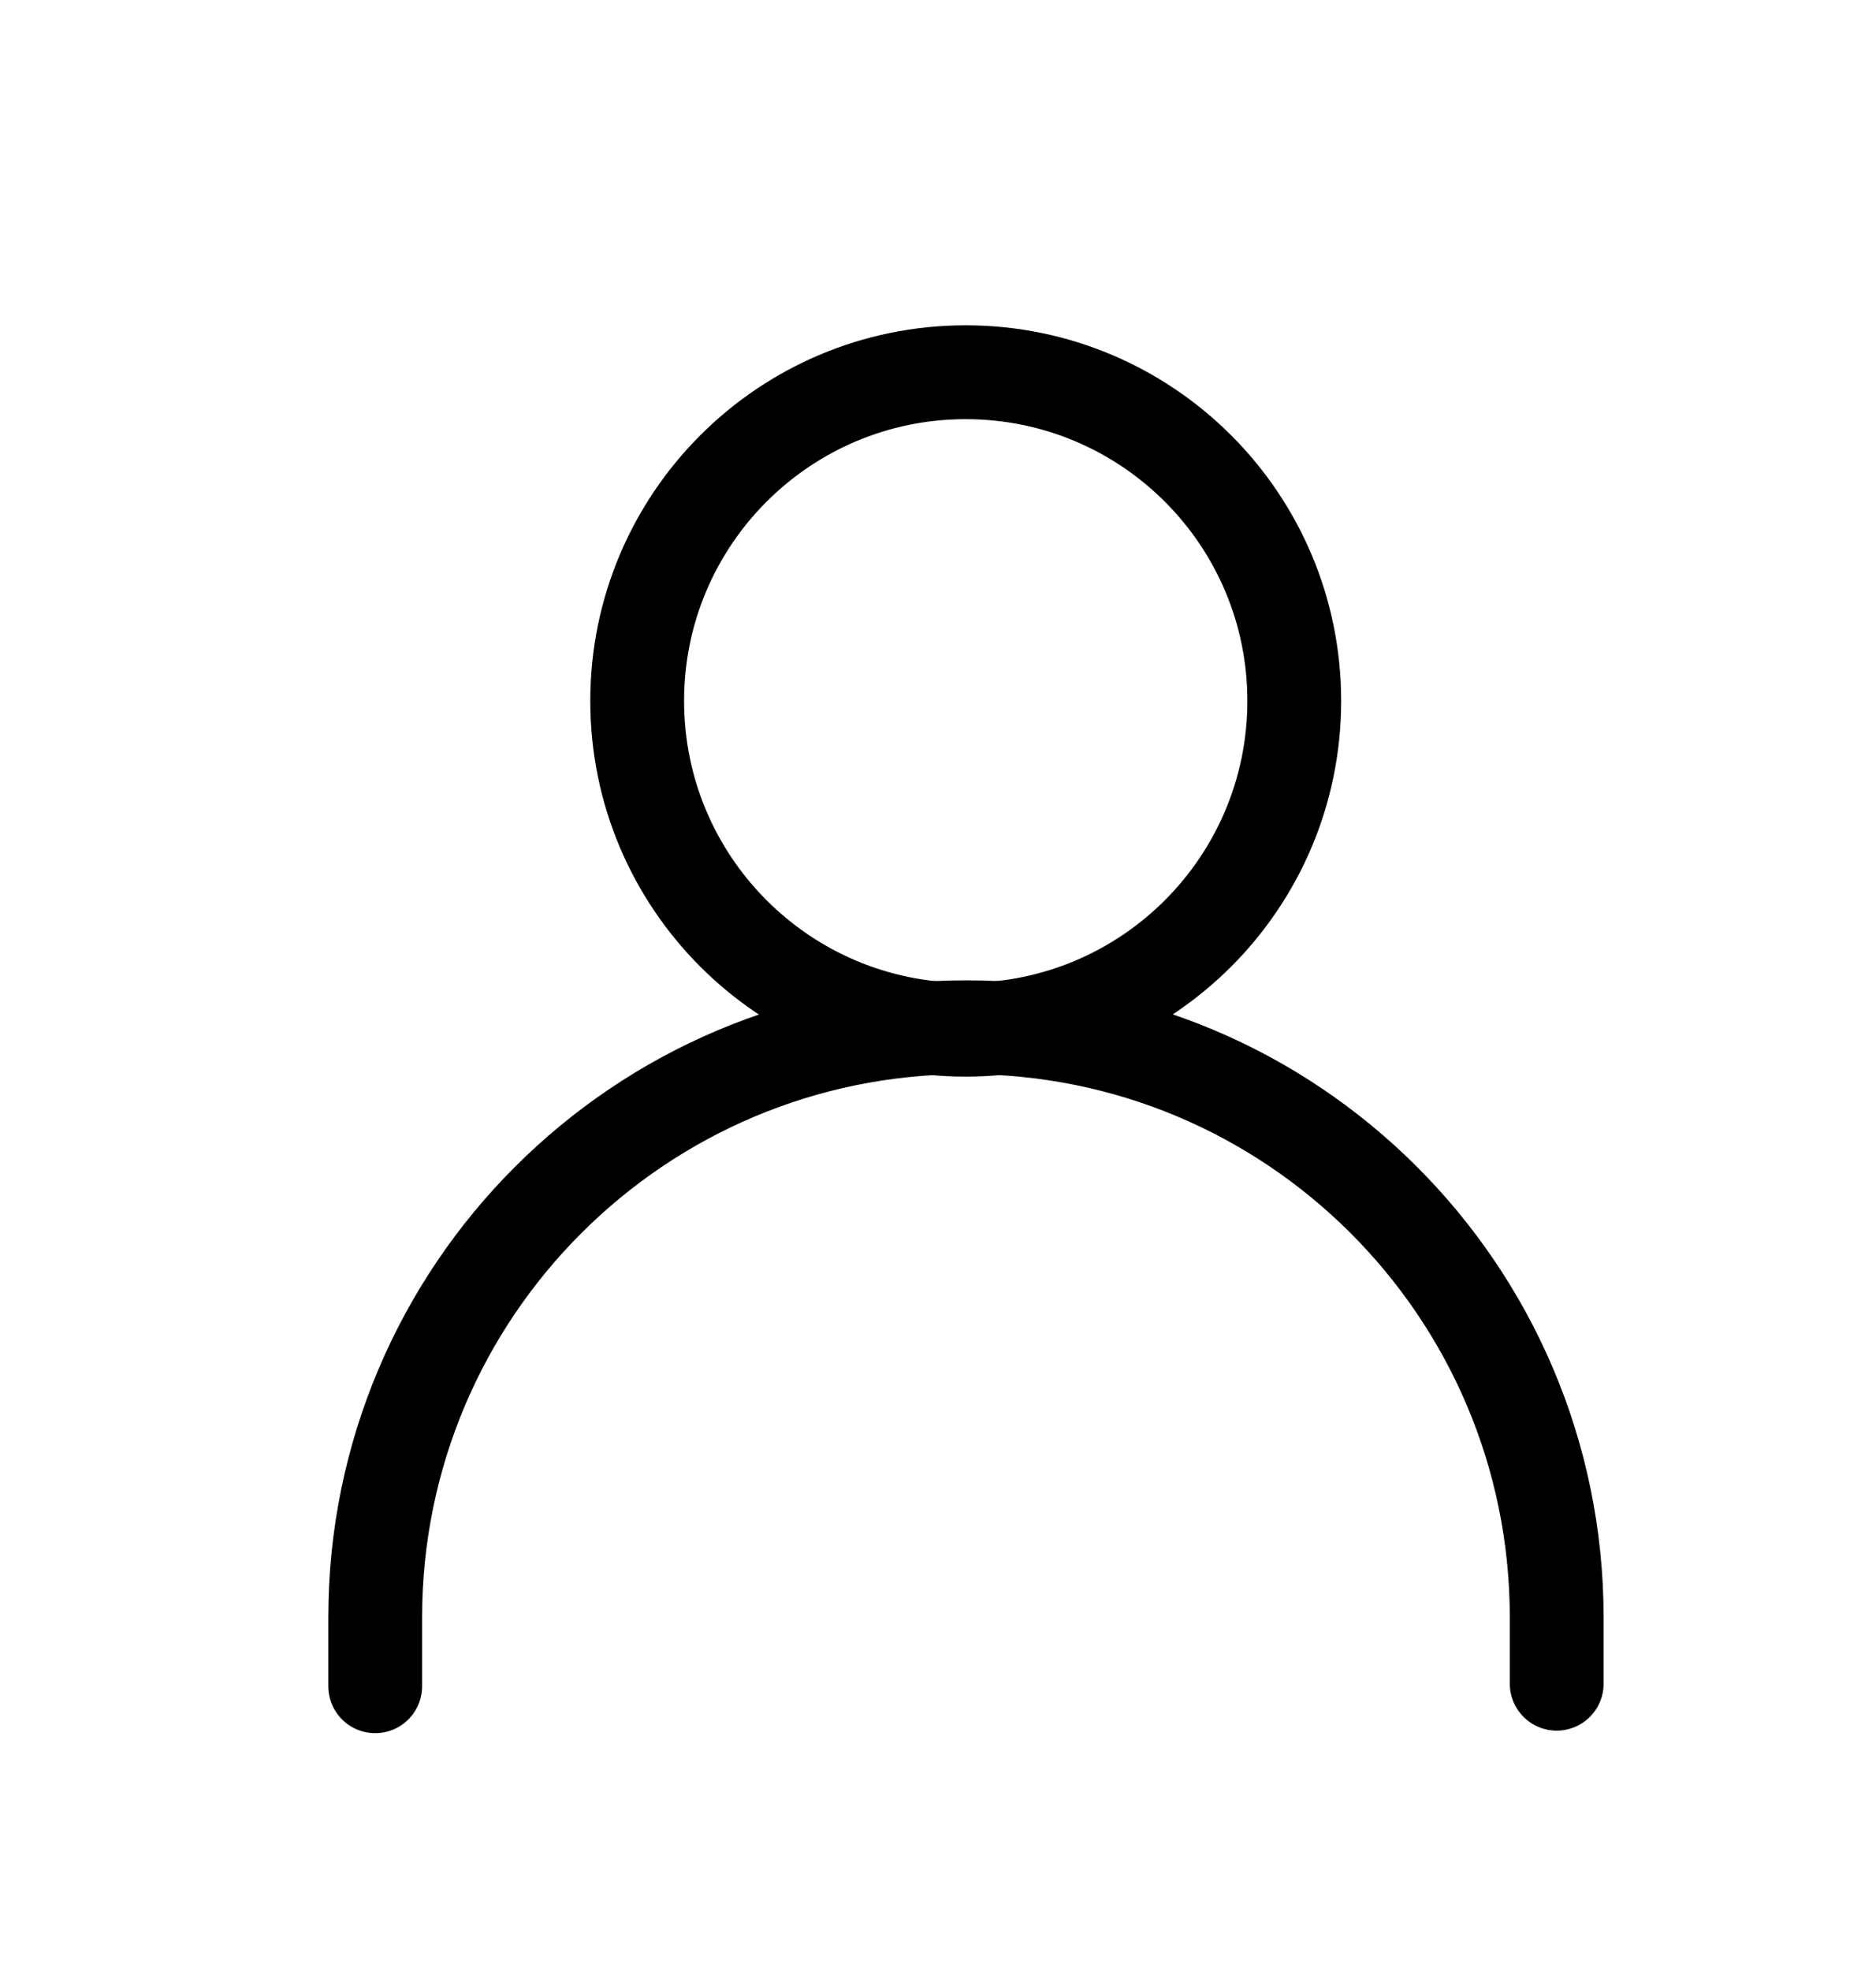 <svg width="20" height="21" viewBox="0 0 20 21" fill="none" xmlns="http://www.w3.org/2000/svg">
<path d="M10.295 10.971C12.23 10.971 13.798 9.403 13.798 7.468C13.798 5.534 12.23 3.966 10.295 3.966C8.361 3.966 6.793 5.534 6.793 7.468C6.793 9.403 8.361 10.971 10.295 10.971Z" stroke="currentColor" stroke-miterlimit="10" stroke-linecap="round"/>
<path d="M4 17.966V17.234C4 13.758 6.819 10.945 10.29 10.945C13.766 10.934 16.59 13.748 16.596 17.224C16.596 17.224 16.596 17.234 16.596 17.24V17.939" stroke="currentColor" stroke-miterlimit="10" stroke-linecap="round"/>
</svg>
